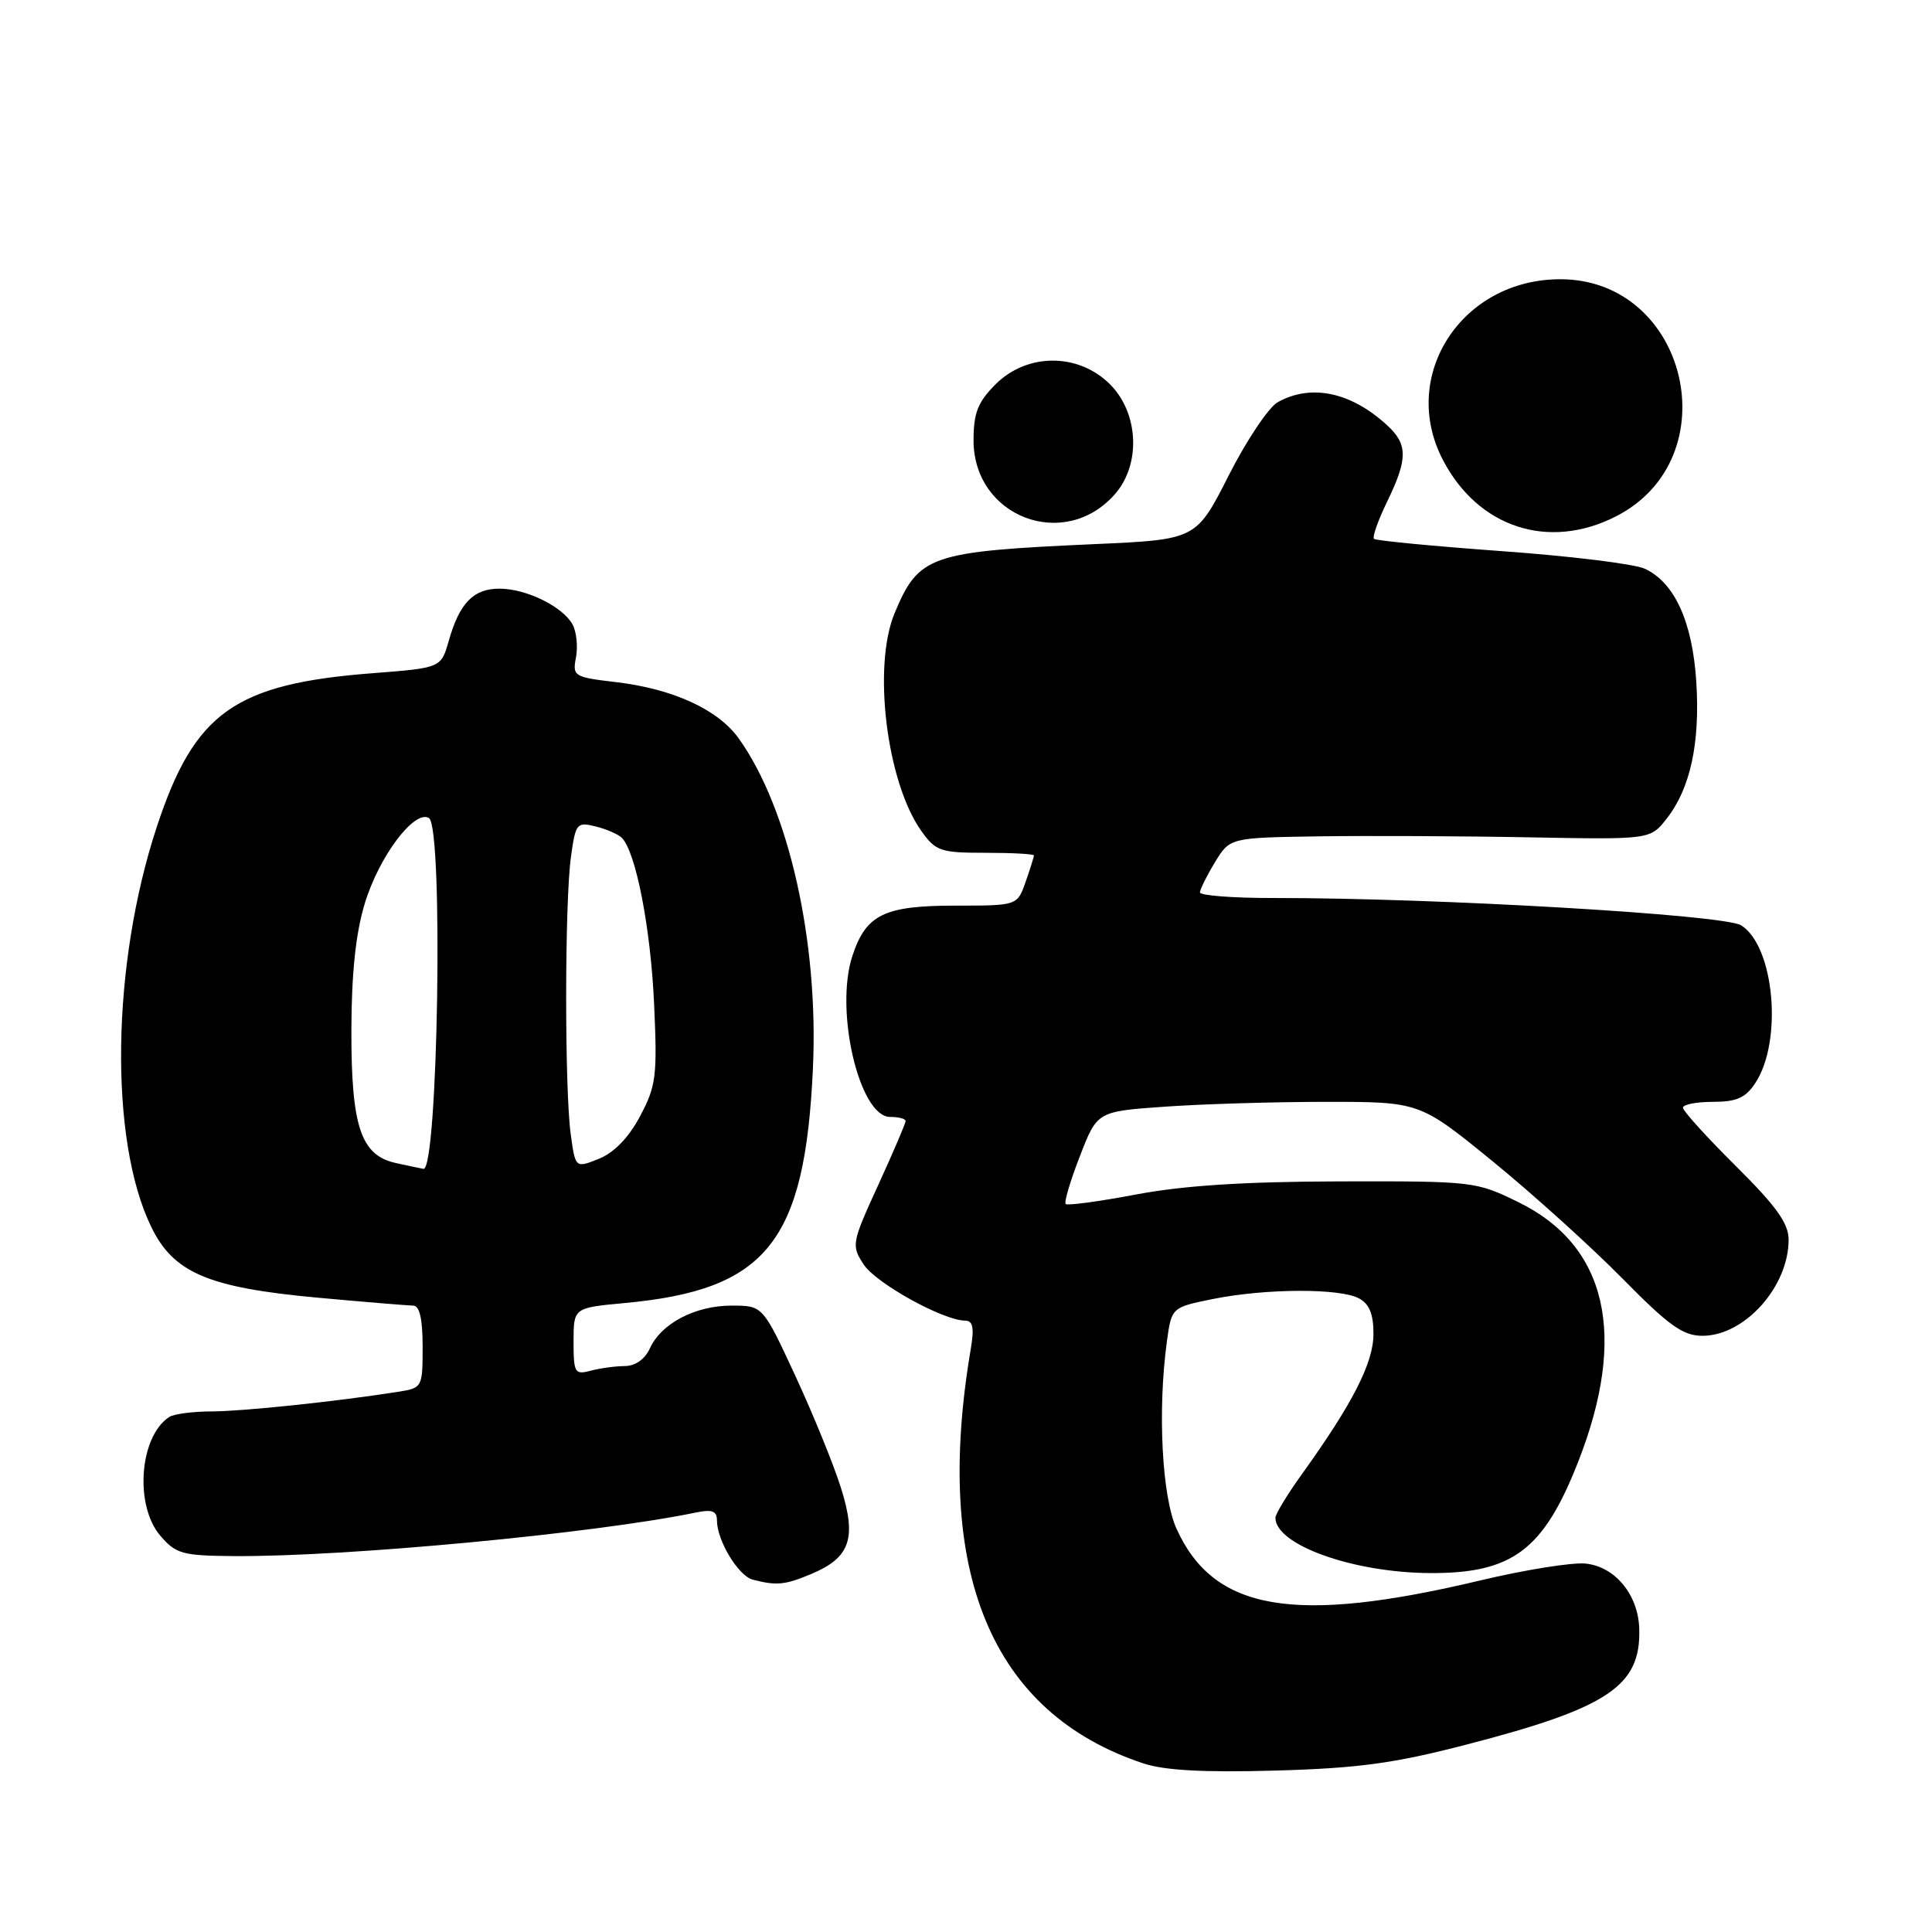 <?xml version="1.0" encoding="UTF-8" standalone="no"?>
<!DOCTYPE svg PUBLIC "-//W3C//DTD SVG 1.1//EN" "http://www.w3.org/Graphics/SVG/1.1/DTD/svg11.dtd" >
<svg xmlns="http://www.w3.org/2000/svg" xmlns:xlink="http://www.w3.org/1999/xlink" version="1.1" viewBox="0 0 256 256">
 <g >
 <path fill="currentColor"
d=" M 194.34 231.16 C 213.11 226.30 217.43 223.40 217.21 215.85 C 217.09 211.31 214.00 207.57 210.08 207.18 C 208.30 207.01 202.04 208.01 196.17 209.41 C 171.49 215.29 160.85 213.49 155.90 202.58 C 153.96 198.31 153.37 186.88 154.62 177.75 C 155.24 173.23 155.24 173.23 160.79 172.11 C 167.75 170.72 177.53 170.68 180.07 172.04 C 181.45 172.78 182.00 174.13 181.99 176.79 C 181.98 180.60 179.22 186.00 172.49 195.36 C 170.57 198.03 169.00 200.62 169.00 201.11 C 169.00 204.71 179.30 208.39 189.50 208.44 C 200.40 208.49 204.53 205.39 209.11 193.71 C 215.68 176.96 212.96 165.07 201.25 159.32 C 195.58 156.54 195.26 156.50 177.50 156.54 C 164.93 156.57 156.80 157.09 150.57 158.27 C 145.65 159.20 141.44 159.77 141.21 159.54 C 140.98 159.31 141.82 156.46 143.09 153.20 C 145.38 147.27 145.38 147.27 154.35 146.64 C 159.27 146.29 168.89 146.00 175.71 146.00 C 188.12 146.00 188.12 146.00 197.81 153.90 C 203.14 158.25 210.86 165.23 214.97 169.40 C 221.14 175.67 223.00 177.00 225.59 177.00 C 231.17 177.00 237.00 170.50 237.00 164.27 C 237.00 162.10 235.38 159.84 230.00 154.50 C 226.15 150.68 223.00 147.20 223.00 146.78 C 223.00 146.35 224.79 146.00 226.98 146.00 C 230.12 146.00 231.30 145.47 232.60 143.49 C 236.25 137.92 235.11 125.37 230.71 122.61 C 228.46 121.20 190.28 118.97 168.75 118.99 C 163.39 119.00 159.00 118.66 159.00 118.25 C 159.01 117.84 159.90 116.04 160.99 114.25 C 162.97 111.00 162.97 111.00 174.74 110.82 C 181.21 110.73 193.74 110.78 202.58 110.95 C 218.66 111.25 218.66 111.25 220.83 108.49 C 223.98 104.49 225.28 98.48 224.77 90.36 C 224.26 82.40 221.90 77.20 217.95 75.36 C 216.60 74.73 208.08 73.68 199.00 73.03 C 189.93 72.37 182.31 71.64 182.06 71.40 C 181.82 71.15 182.61 68.93 183.81 66.45 C 186.57 60.77 186.56 58.86 183.75 56.30 C 178.96 51.93 173.72 50.84 169.31 53.29 C 168.11 53.96 165.18 58.33 162.81 63.00 C 158.50 71.50 158.50 71.50 145.00 72.10 C 123.20 73.08 121.74 73.58 118.54 81.25 C 115.60 88.30 117.48 103.66 122.09 110.12 C 123.98 112.78 124.62 113.00 130.57 113.00 C 134.11 113.00 137.00 113.16 137.00 113.35 C 137.00 113.54 136.51 115.12 135.90 116.85 C 134.80 120.00 134.80 120.00 126.62 120.00 C 117.16 120.00 114.76 121.17 112.95 126.65 C 110.56 133.89 113.87 148.00 117.95 148.00 C 119.08 148.00 120.00 148.24 120.00 148.54 C 120.00 148.84 118.37 152.65 116.37 157.02 C 112.84 164.73 112.79 165.03 114.45 167.56 C 116.08 170.05 124.98 174.97 127.88 174.99 C 128.92 175.00 129.11 175.92 128.63 178.75 C 123.62 208.35 131.38 226.99 151.50 233.66 C 154.30 234.59 159.54 234.88 169.00 234.61 C 179.98 234.30 184.71 233.66 194.34 231.16 Z  M 107.45 208.58 C 112.66 206.41 113.55 203.86 111.43 197.15 C 110.46 194.06 107.73 187.36 105.37 182.27 C 101.07 173.00 101.07 173.00 96.94 173.00 C 92.12 173.00 87.61 175.36 86.11 178.67 C 85.45 180.11 84.17 181.01 82.77 181.01 C 81.52 181.02 79.49 181.30 78.25 181.63 C 76.16 182.19 76.00 181.91 76.00 177.76 C 76.00 173.29 76.00 173.29 82.78 172.66 C 101.61 170.91 106.67 164.59 107.72 141.50 C 108.48 124.76 104.53 107.17 97.91 97.88 C 95.17 94.02 89.18 91.27 81.58 90.38 C 76.05 89.73 75.84 89.60 76.32 87.11 C 76.59 85.69 76.39 83.73 75.88 82.77 C 74.60 80.39 69.74 78.00 66.17 78.00 C 62.74 78.00 60.89 79.90 59.47 84.89 C 58.44 88.50 58.44 88.50 49.41 89.20 C 31.08 90.61 25.77 94.39 20.77 109.58 C 14.77 127.80 14.44 151.02 20.03 162.55 C 22.98 168.65 27.57 170.61 42.00 171.94 C 48.33 172.52 54.06 172.99 54.75 173.00 C 55.60 173.00 56.00 174.76 56.00 178.45 C 56.00 183.84 55.96 183.92 52.75 184.42 C 44.56 185.71 32.27 187.00 28.09 187.02 C 25.57 187.02 23.00 187.36 22.40 187.77 C 18.46 190.39 17.80 199.50 21.26 203.51 C 23.31 205.90 24.19 206.14 31.01 206.19 C 46.00 206.29 78.88 203.18 92.25 200.41 C 94.36 199.97 95.00 200.22 95.00 201.47 C 95.00 204.12 97.83 208.81 99.74 209.31 C 102.88 210.13 104.01 210.02 107.45 208.58 Z  M 214.13 68.42 C 229.23 60.70 223.65 37.00 206.74 37.00 C 193.68 37.00 185.37 49.78 191.19 60.94 C 195.87 69.93 205.21 72.97 214.13 68.42 Z  M 147.75 65.46 C 151.20 61.51 150.89 54.73 147.08 50.92 C 142.89 46.74 136.11 46.74 131.92 50.92 C 129.56 53.29 129.00 54.71 129.00 58.35 C 129.00 68.52 141.07 73.10 147.75 65.46 Z  M 52.51 154.12 C 47.82 153.12 46.54 149.35 46.56 136.50 C 46.58 128.96 47.13 123.69 48.33 119.73 C 50.21 113.50 54.93 107.22 56.84 108.40 C 58.77 109.59 58.04 155.26 56.10 154.88 C 55.77 154.82 54.15 154.48 52.51 154.12 Z  M 75.62 150.26 C 74.81 144.31 74.82 119.58 75.65 113.57 C 76.26 109.10 76.43 108.89 78.90 109.50 C 80.33 109.85 81.89 110.53 82.38 111.00 C 84.24 112.82 86.22 122.95 86.67 133.00 C 87.11 142.58 86.94 143.89 84.82 147.89 C 83.32 150.72 81.39 152.72 79.37 153.54 C 76.24 154.80 76.24 154.80 75.62 150.26 Z "/>
</g>
</svg>